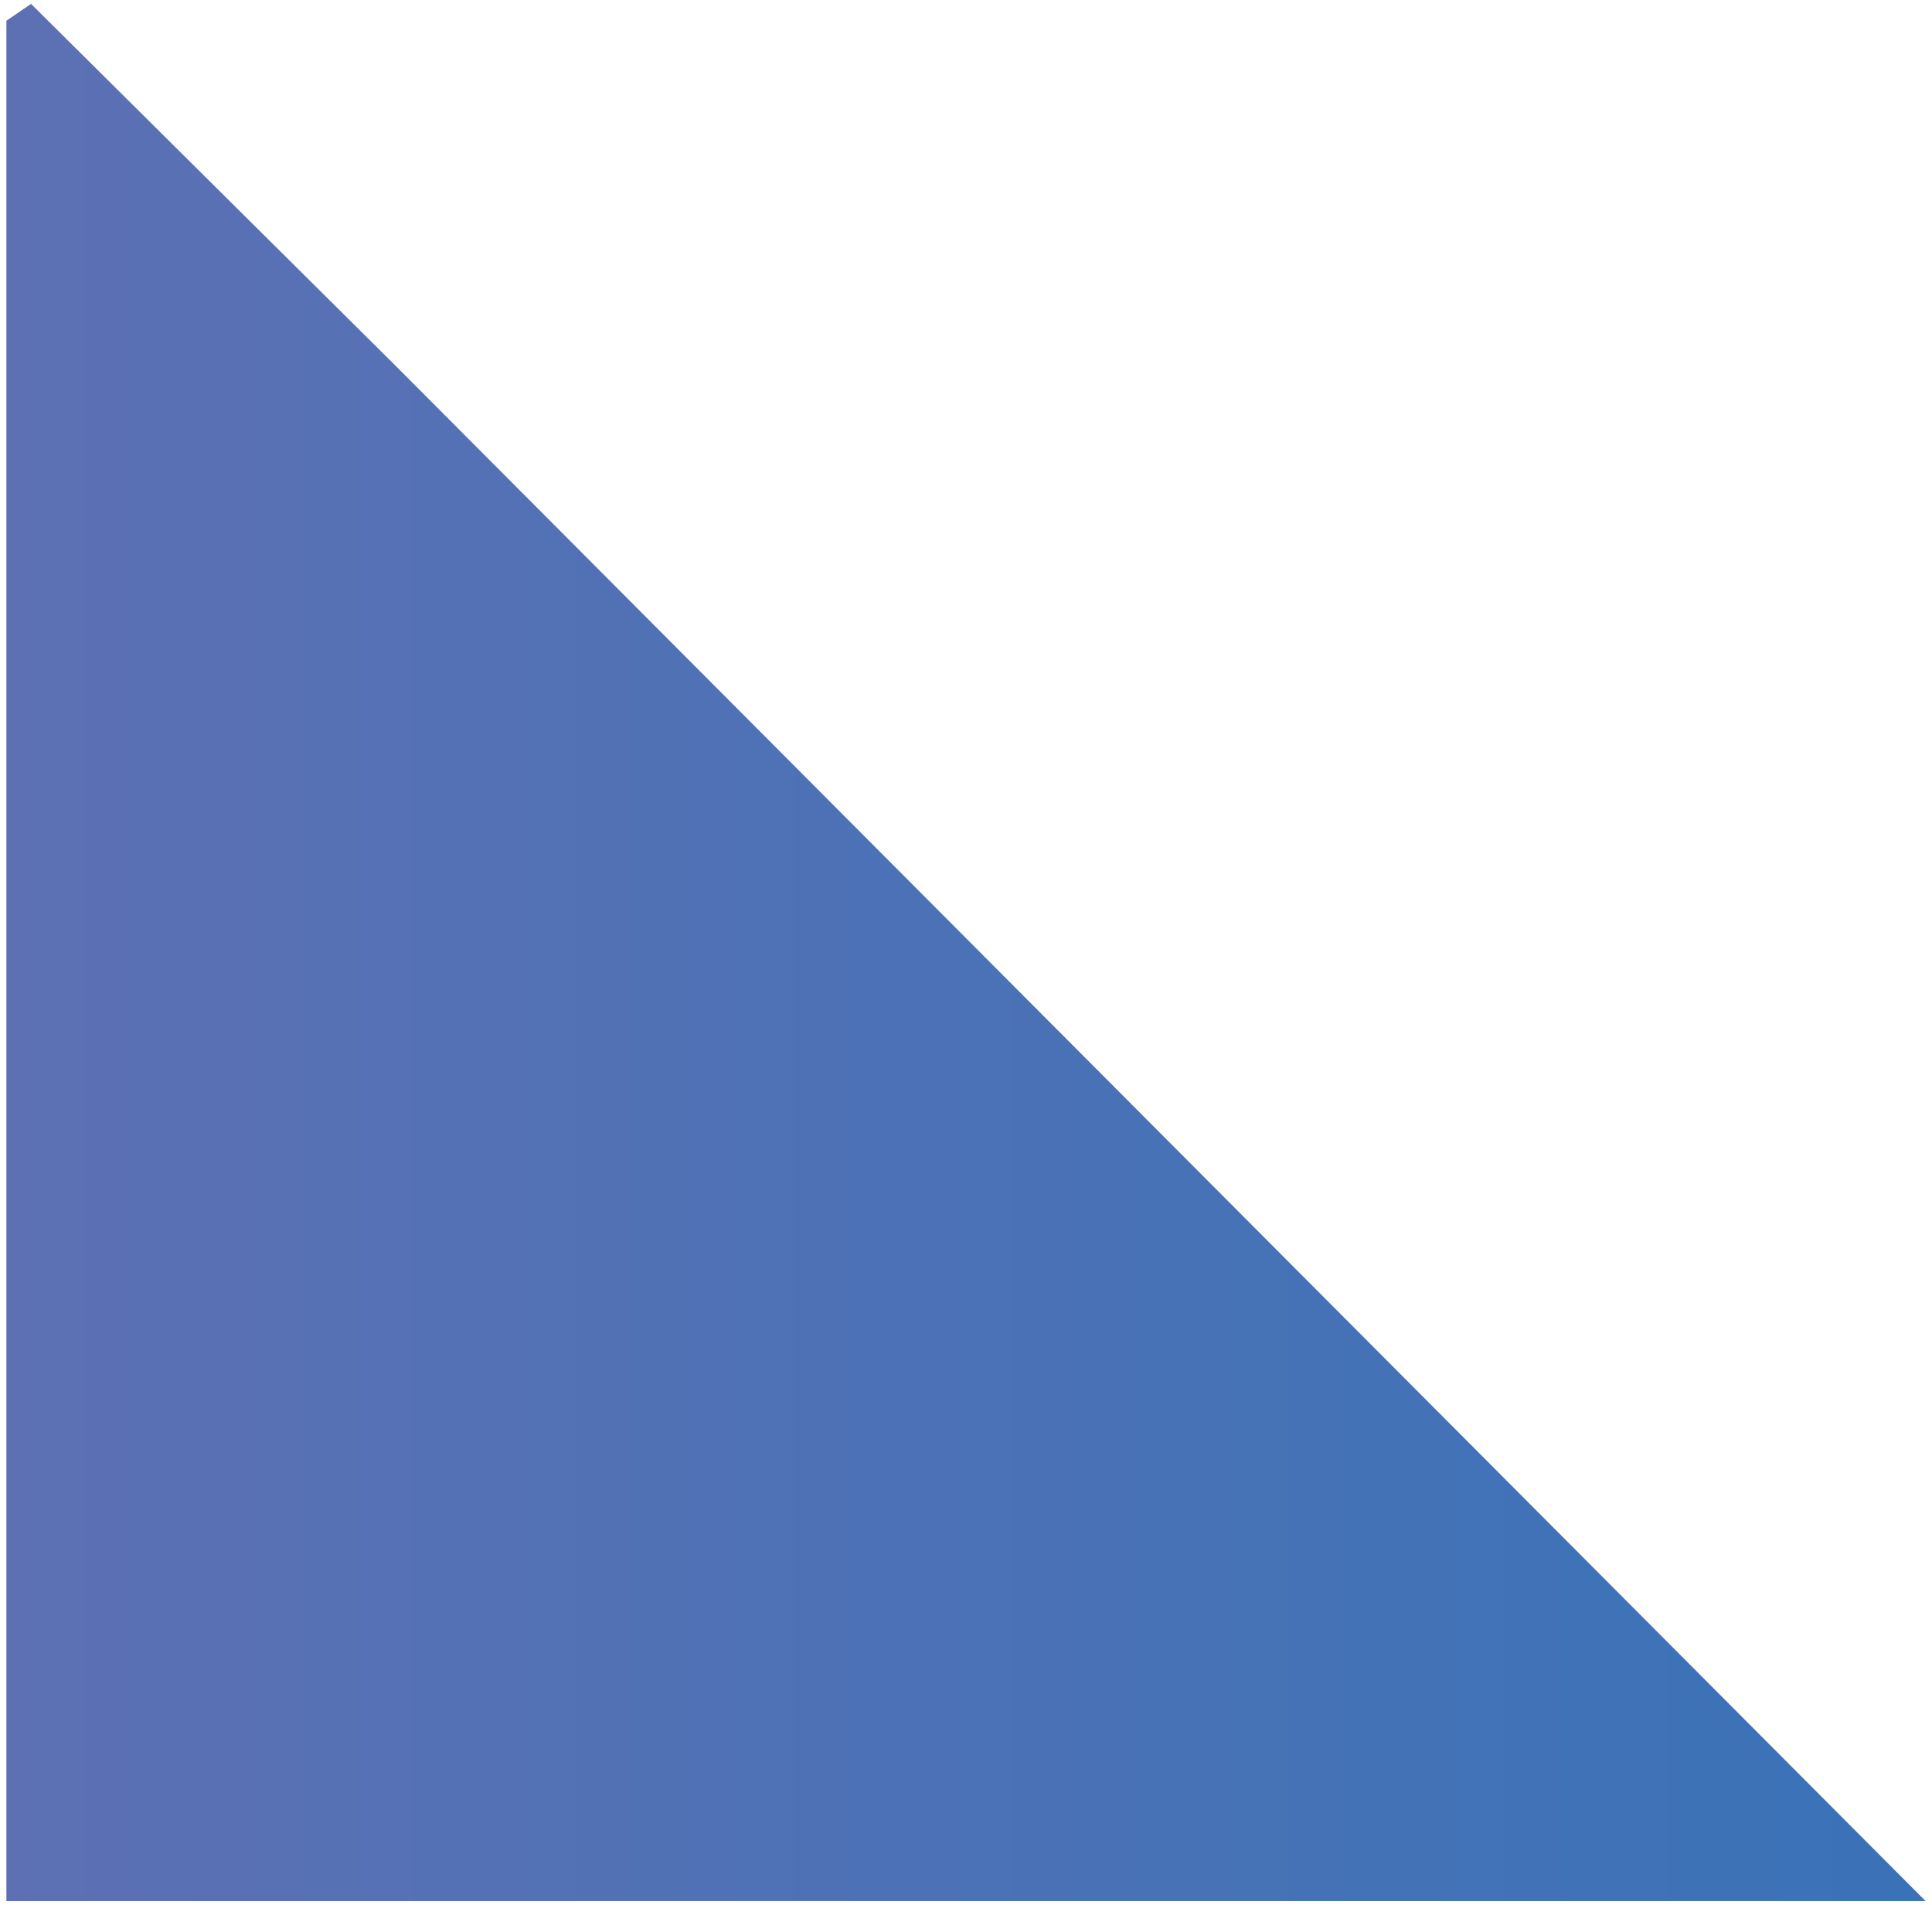 <?xml version="1.0" encoding="iso-8859-1"?>
<!-- Generator: Adobe Illustrator 19.2.1, SVG Export Plug-In . SVG Version: 6.00 Build 0)  -->
<svg version="1.1" xmlns="http://www.w3.org/2000/svg" xmlns:xlink="http://www.w3.org/1999/xlink" x="0px" y="0px"
	 viewBox="0 0 66.844 65.914" style="enable-background:new 0 0 66.844 65.914;" xml:space="preserve">
<g id="Layer_14">
	<linearGradient id="XMLID_2_" gradientUnits="userSpaceOnUse" x1="-396.322" y1="32.954" x2="383.096" y2="32.954">
		<stop  offset="0" style="stop-color:#F37E84"/>
		<stop  offset="0.121" style="stop-color:#DB7693"/>
		<stop  offset="0.288" style="stop-color:#B86BAB"/>
		<stop  offset="0.705" style="stop-color:#0C75BC"/>
		<stop  offset="0.994" style="stop-color:#005C97"/>
	</linearGradient>
	<polygon id="XMLID_1925_" style="fill:url(#XMLID_2_);" points="66.623,65.773 13.716,12.684 1.075,0.135 0.221,0.717 
		0.221,65.773 13.716,65.773 	"/>
</g>
<g id="Layer_1">
</g>
</svg>
